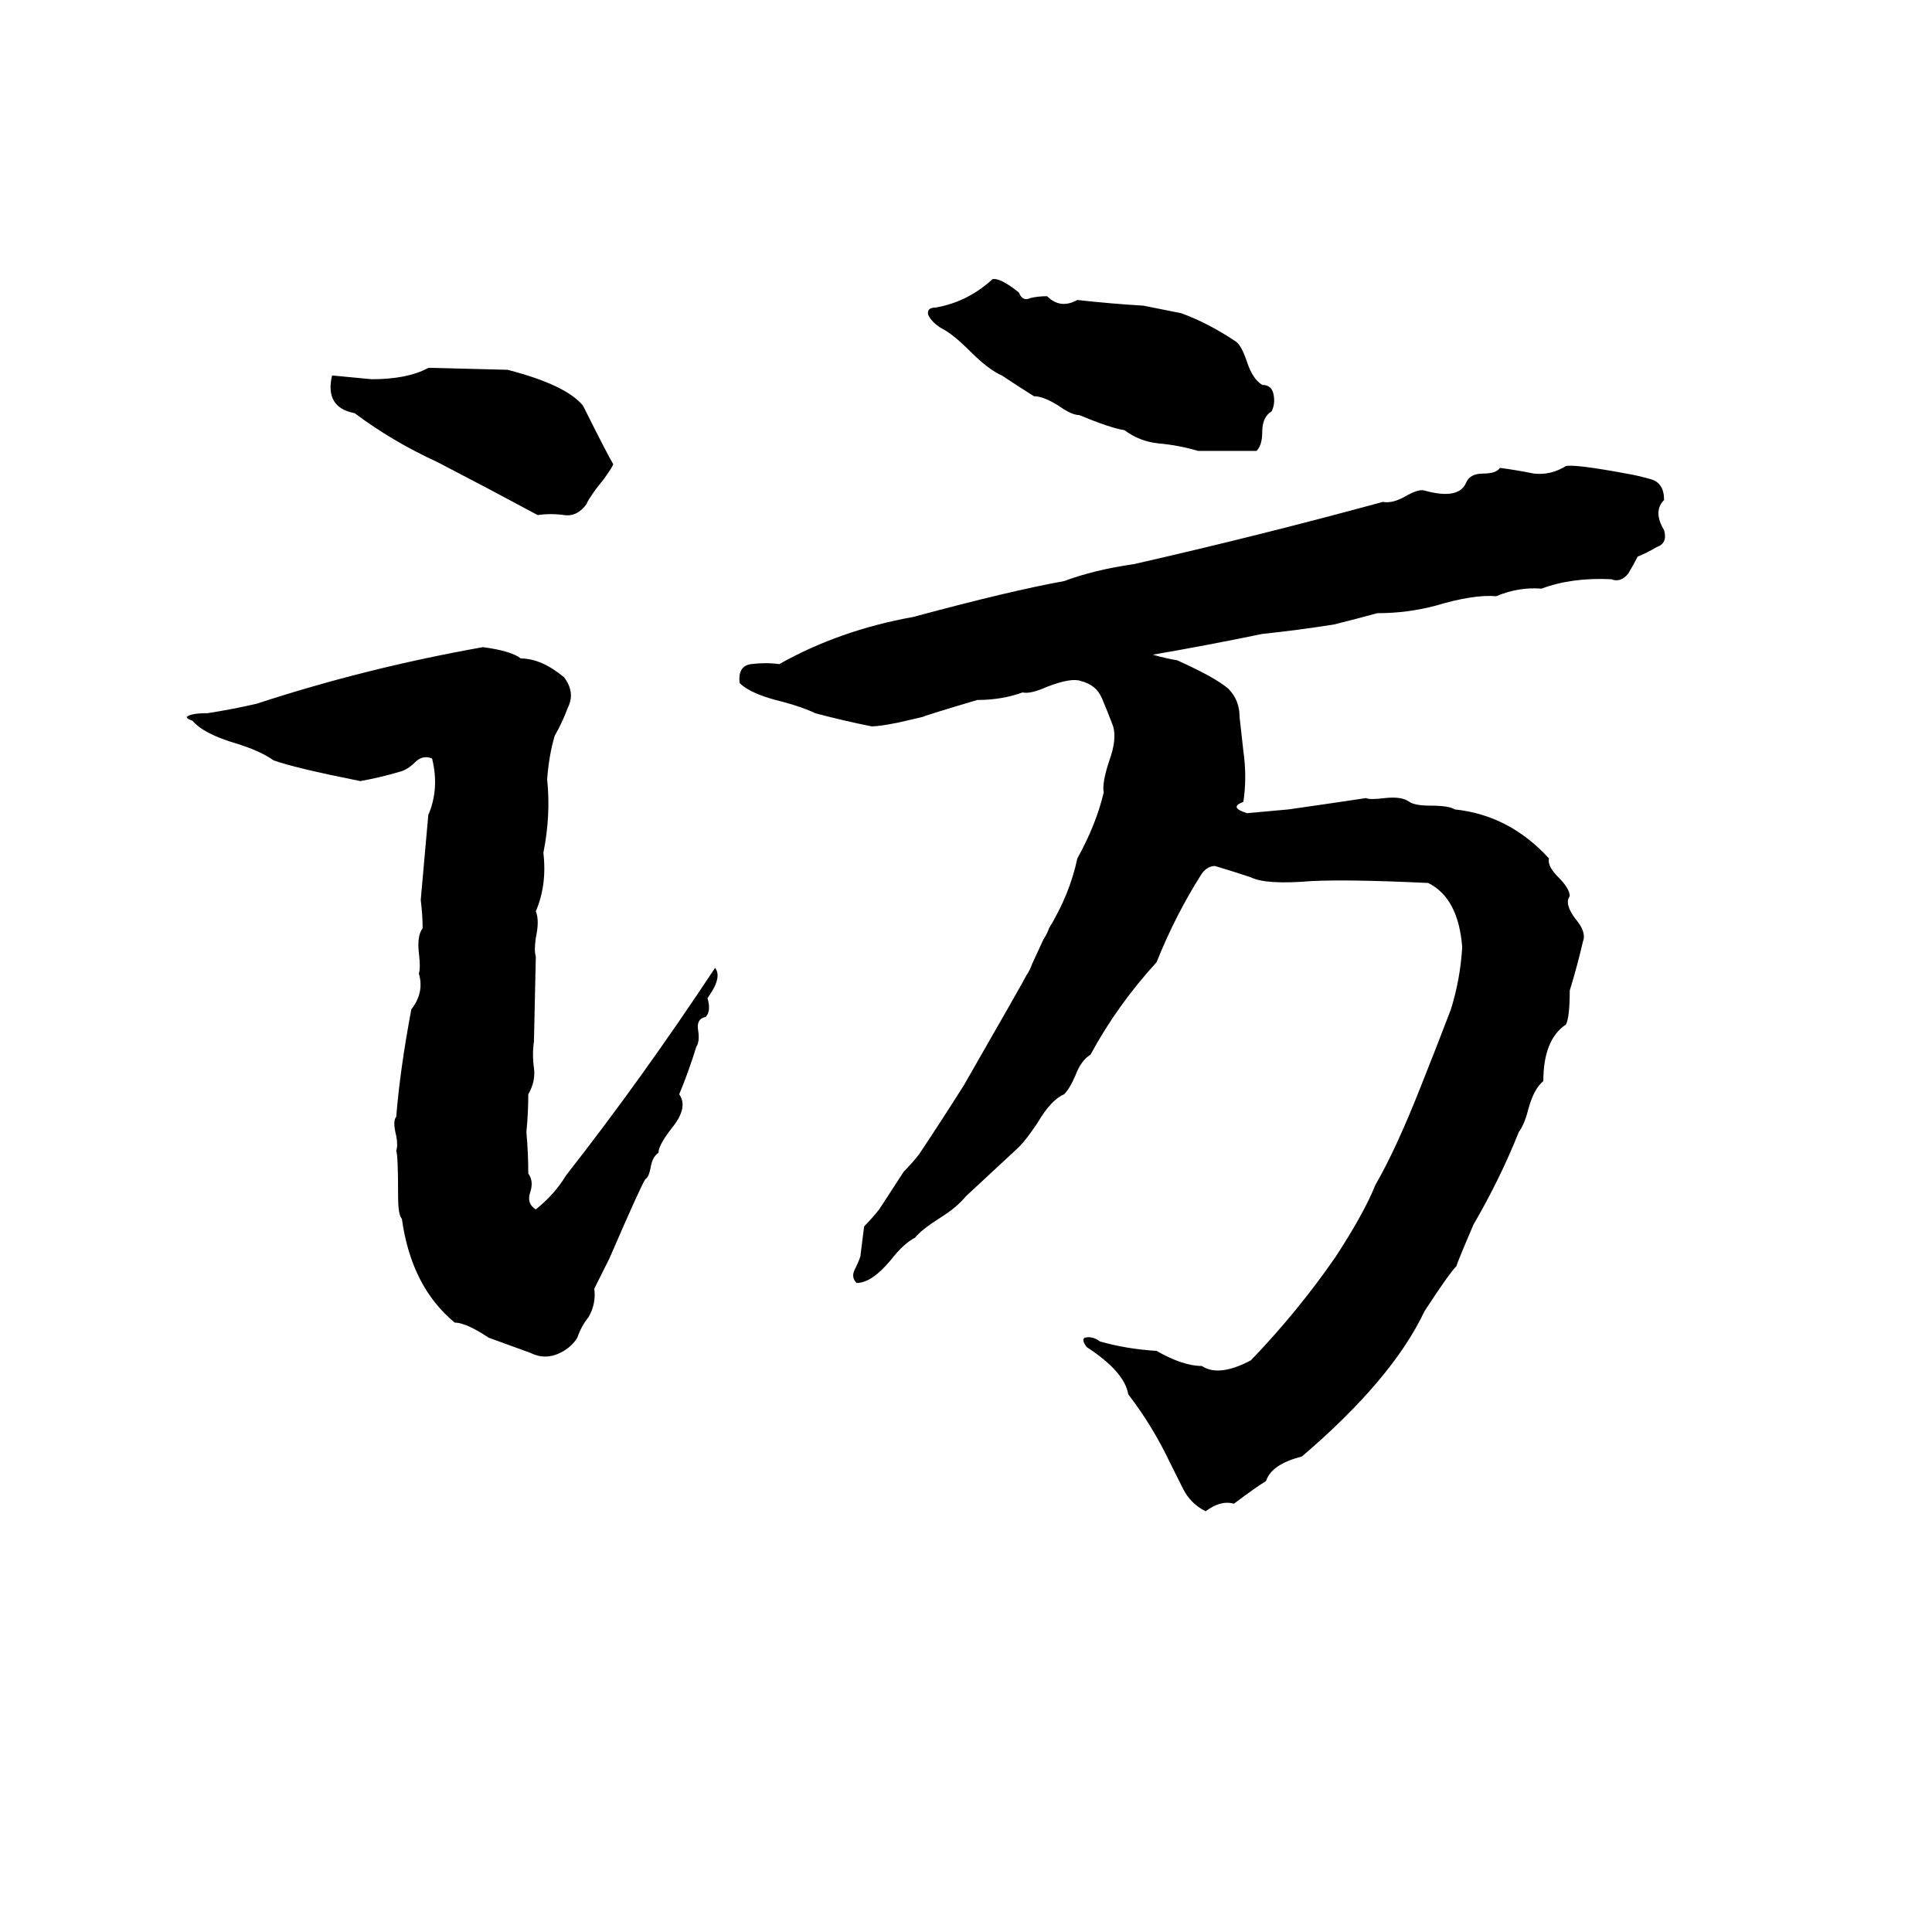 <svg xmlns="http://www.w3.org/2000/svg" viewBox="0 -800 1024 1024">
	<path fill="#000000" d="M526 -652Q530 -653 540 -645Q542 -640 546 -642Q550 -643 555 -643Q562 -636 571 -641Q589 -639 606 -638Q616 -636 626 -634Q640 -629 655 -619Q658 -617 661 -608Q664 -599 669 -596Q674 -596 675 -591Q676 -586 674 -582Q669 -579 669 -571Q669 -564 666 -561Q651 -561 635 -561Q625 -564 614 -565Q604 -566 596 -572Q589 -573 572 -580Q568 -580 561 -585Q553 -590 548 -590Q540 -595 531 -601Q524 -604 514 -614Q505 -623 499 -626Q494 -629 492 -633Q491 -637 496 -637Q513 -640 526 -652ZM227 -605H230L269 -604Q300 -596 309 -585Q322 -559 325 -554Q325 -553 320 -546L316 -541Q311 -534 311 -533Q306 -526 299 -527Q292 -528 285 -527Q259 -541 232 -555Q208 -566 188 -581Q172 -584 176 -601Q187 -600 197 -599Q216 -599 227 -605ZM830 -553Q835 -554 862 -549Q868 -548 875 -546Q882 -544 882 -535Q876 -529 882 -519Q884 -512 878 -510Q873 -507 868 -505Q866 -501 863 -496Q859 -491 854 -493Q833 -494 817 -488Q805 -489 793 -484Q781 -485 761 -479Q746 -475 730 -475Q719 -472 707 -469Q688 -466 669 -464Q640 -458 611 -453Q618 -451 624 -450Q644 -441 651 -435Q657 -429 657 -420Q658 -411 659 -402Q661 -388 659 -375Q651 -372 661 -369Q672 -370 683 -371Q704 -374 724 -377Q726 -376 734 -377Q743 -378 747 -375Q750 -373 758 -373Q768 -373 771 -371Q800 -368 821 -345Q820 -341 826 -335Q832 -329 832 -325Q829 -321 835 -313Q841 -306 839 -301Q836 -288 832 -275Q832 -261 830 -257Q818 -249 818 -227Q813 -223 810 -212Q808 -204 805 -200Q795 -175 781 -151Q772 -130 772 -129Q768 -125 755 -105Q738 -69 690 -28Q674 -24 671 -15Q666 -12 654 -3Q647 -5 639 1Q631 -3 627 -11Q623 -19 620 -25Q611 -44 598 -61Q596 -73 576 -86Q573 -90 575 -91Q579 -92 583 -89Q597 -85 613 -84Q627 -76 637 -76Q646 -70 663 -79Q688 -105 708 -134Q723 -157 729 -172Q740 -191 753 -224Q761 -244 769 -265Q774 -281 775 -298Q773 -324 757 -332Q715 -334 695 -333Q671 -331 663 -335Q654 -338 644 -341Q640 -341 637 -337Q623 -315 613 -290Q592 -267 578 -241Q573 -238 570 -230Q567 -223 564 -220Q557 -217 550 -205Q544 -196 540 -192Q526 -179 512 -166Q507 -160 499 -155Q488 -148 485 -144Q479 -141 472 -132Q462 -120 454 -120Q451 -123 453 -127Q455 -131 456 -134Q457 -142 458 -150Q462 -154 466 -159L479 -179Q483 -183 487 -188Q499 -206 511 -225Q542 -279 544 -283Q546 -286 547 -289L553 -302Q555 -305 556 -308Q567 -326 571 -345Q581 -363 585 -380Q584 -385 588 -397Q592 -408 590 -415Q587 -423 584 -430Q581 -437 573 -439Q568 -441 555 -436Q546 -432 542 -433Q531 -429 518 -429Q491 -421 489 -420L476 -417Q466 -415 462 -415Q447 -418 432 -422Q426 -425 415 -428Q398 -432 392 -438Q391 -447 398 -448Q406 -449 413 -448Q445 -466 484 -473Q536 -487 564 -492Q580 -498 601 -501Q667 -516 733 -534Q738 -533 745 -537Q752 -541 755 -540Q773 -535 777 -544Q779 -549 786 -549Q793 -549 795 -552Q803 -551 813 -549Q822 -548 830 -553ZM256 -457Q271 -455 276 -451Q287 -451 299 -441Q305 -433 301 -425Q298 -417 294 -410Q291 -400 290 -387Q292 -368 288 -348Q290 -331 284 -317Q286 -312 284 -303Q283 -296 284 -293L283 -248Q282 -241 283 -234Q284 -227 280 -220Q280 -210 279 -200Q280 -189 280 -178Q283 -174 281 -168Q279 -162 284 -159Q294 -167 300 -177Q340 -228 379 -287Q383 -282 375 -271Q377 -264 374 -261Q369 -260 370 -254Q371 -248 369 -245Q365 -232 360 -220Q365 -213 356 -202Q349 -193 349 -189Q346 -187 345 -182Q344 -176 342 -175Q339 -170 323 -133Q319 -125 315 -117Q316 -109 312 -102Q308 -97 306 -91Q303 -86 297 -83Q289 -79 281 -83Q270 -87 259 -91Q247 -99 241 -99Q218 -118 213 -154Q211 -156 211 -166Q211 -188 210 -190Q211 -193 210 -198Q208 -206 210 -208Q212 -233 218 -265Q225 -274 222 -284Q223 -287 222 -295Q221 -304 224 -308Q224 -315 223 -323Q225 -345 227 -368Q233 -382 229 -398Q224 -400 220 -396Q216 -392 212 -391Q202 -388 191 -386Q156 -393 145 -397Q138 -402 125 -406Q108 -411 102 -418Q99 -419 99 -420Q101 -422 110 -422Q123 -424 136 -427Q194 -446 256 -457Z"/>
</svg>